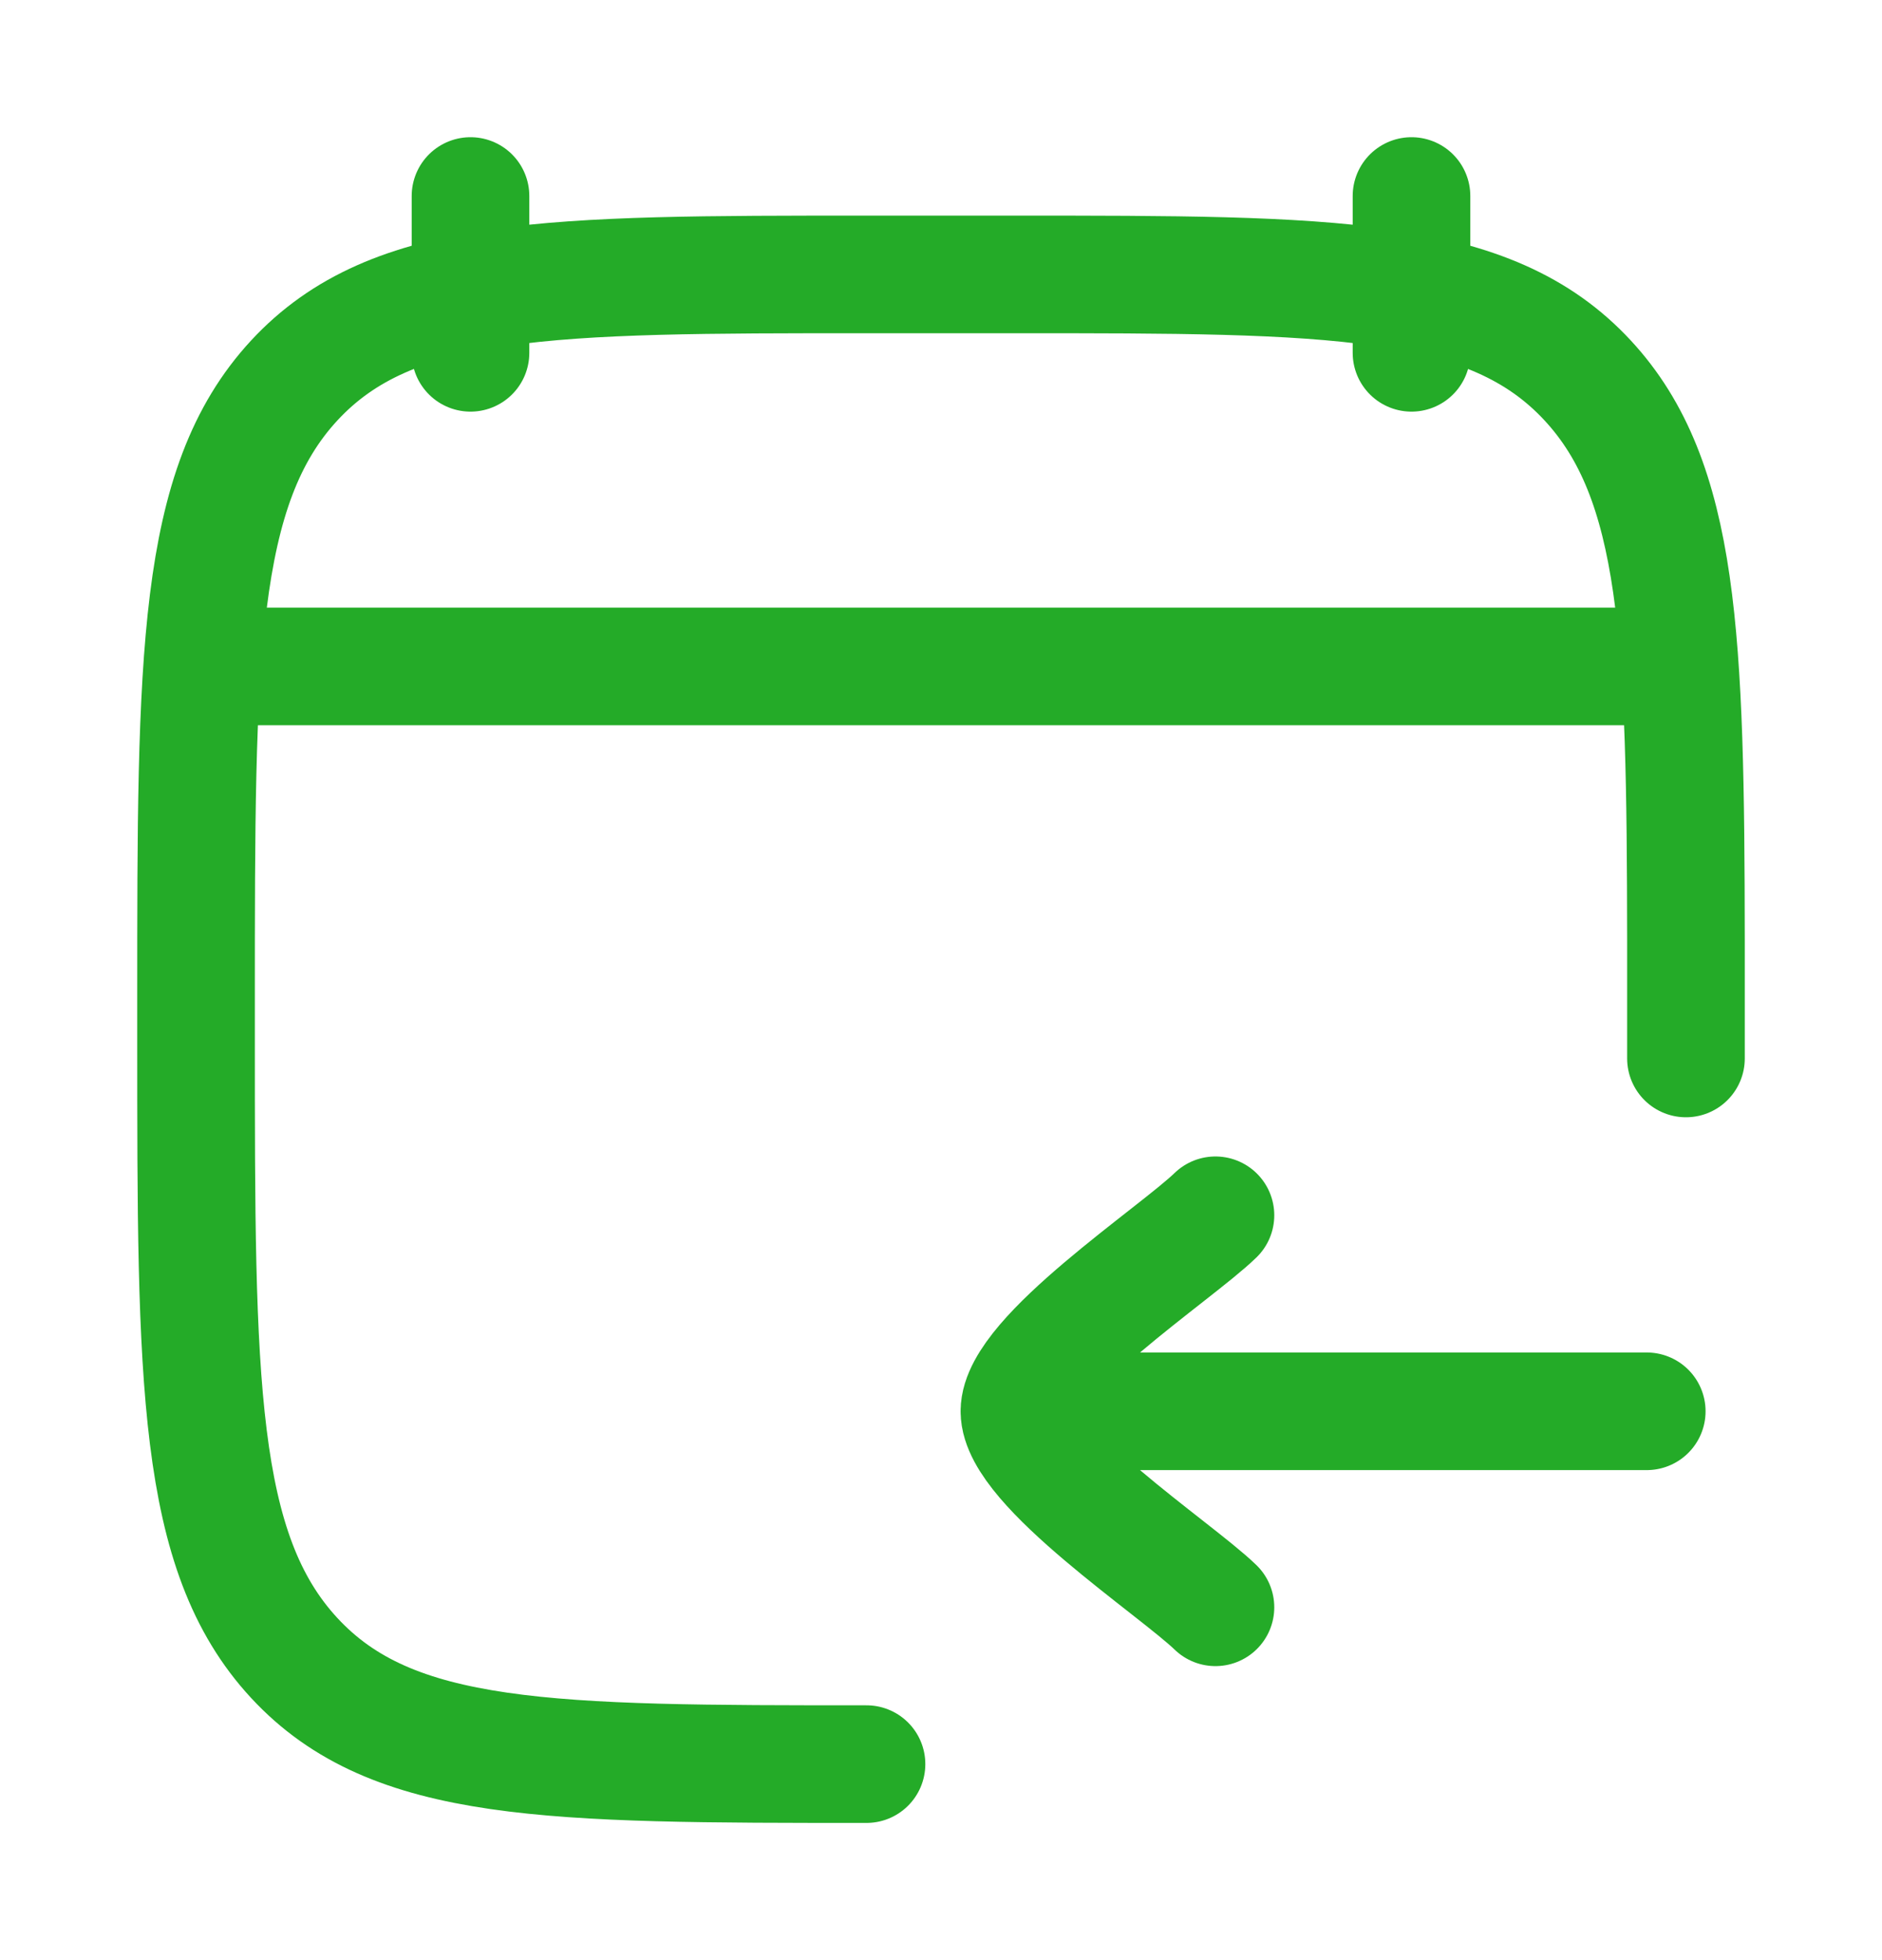 <svg width="24" height="25" viewBox="0 0 24 25" fill="none" xmlns="http://www.w3.org/2000/svg">
<path d="M18 2.5V4.5M6 2.5V4.5M11.05 22.5C7.02 22.5 5.004 22.5 3.752 21.146C2.5 19.793 2.5 17.614 2.5 13.256V12.743C2.5 8.386 2.5 6.207 3.752 4.853C5.004 3.5 7.02 3.5 11.05 3.5H12.95C16.98 3.5 18.996 3.5 20.248 4.854C21.427 6.128 21.496 8.134 21.5 12V13.5" stroke="#24AB28" stroke-width="1.5" stroke-linecap="round" stroke-linejoin="round"/>
<path d="M13 18H21M13 18C13 18.7 14.994 20.009 15.5 20.5M13 18C13 17.3 14.994 15.992 15.5 15.5M3 8.5H21" stroke="#24AB28" stroke-width="1.5" stroke-linecap="round" stroke-linejoin="round"/>
</svg>
